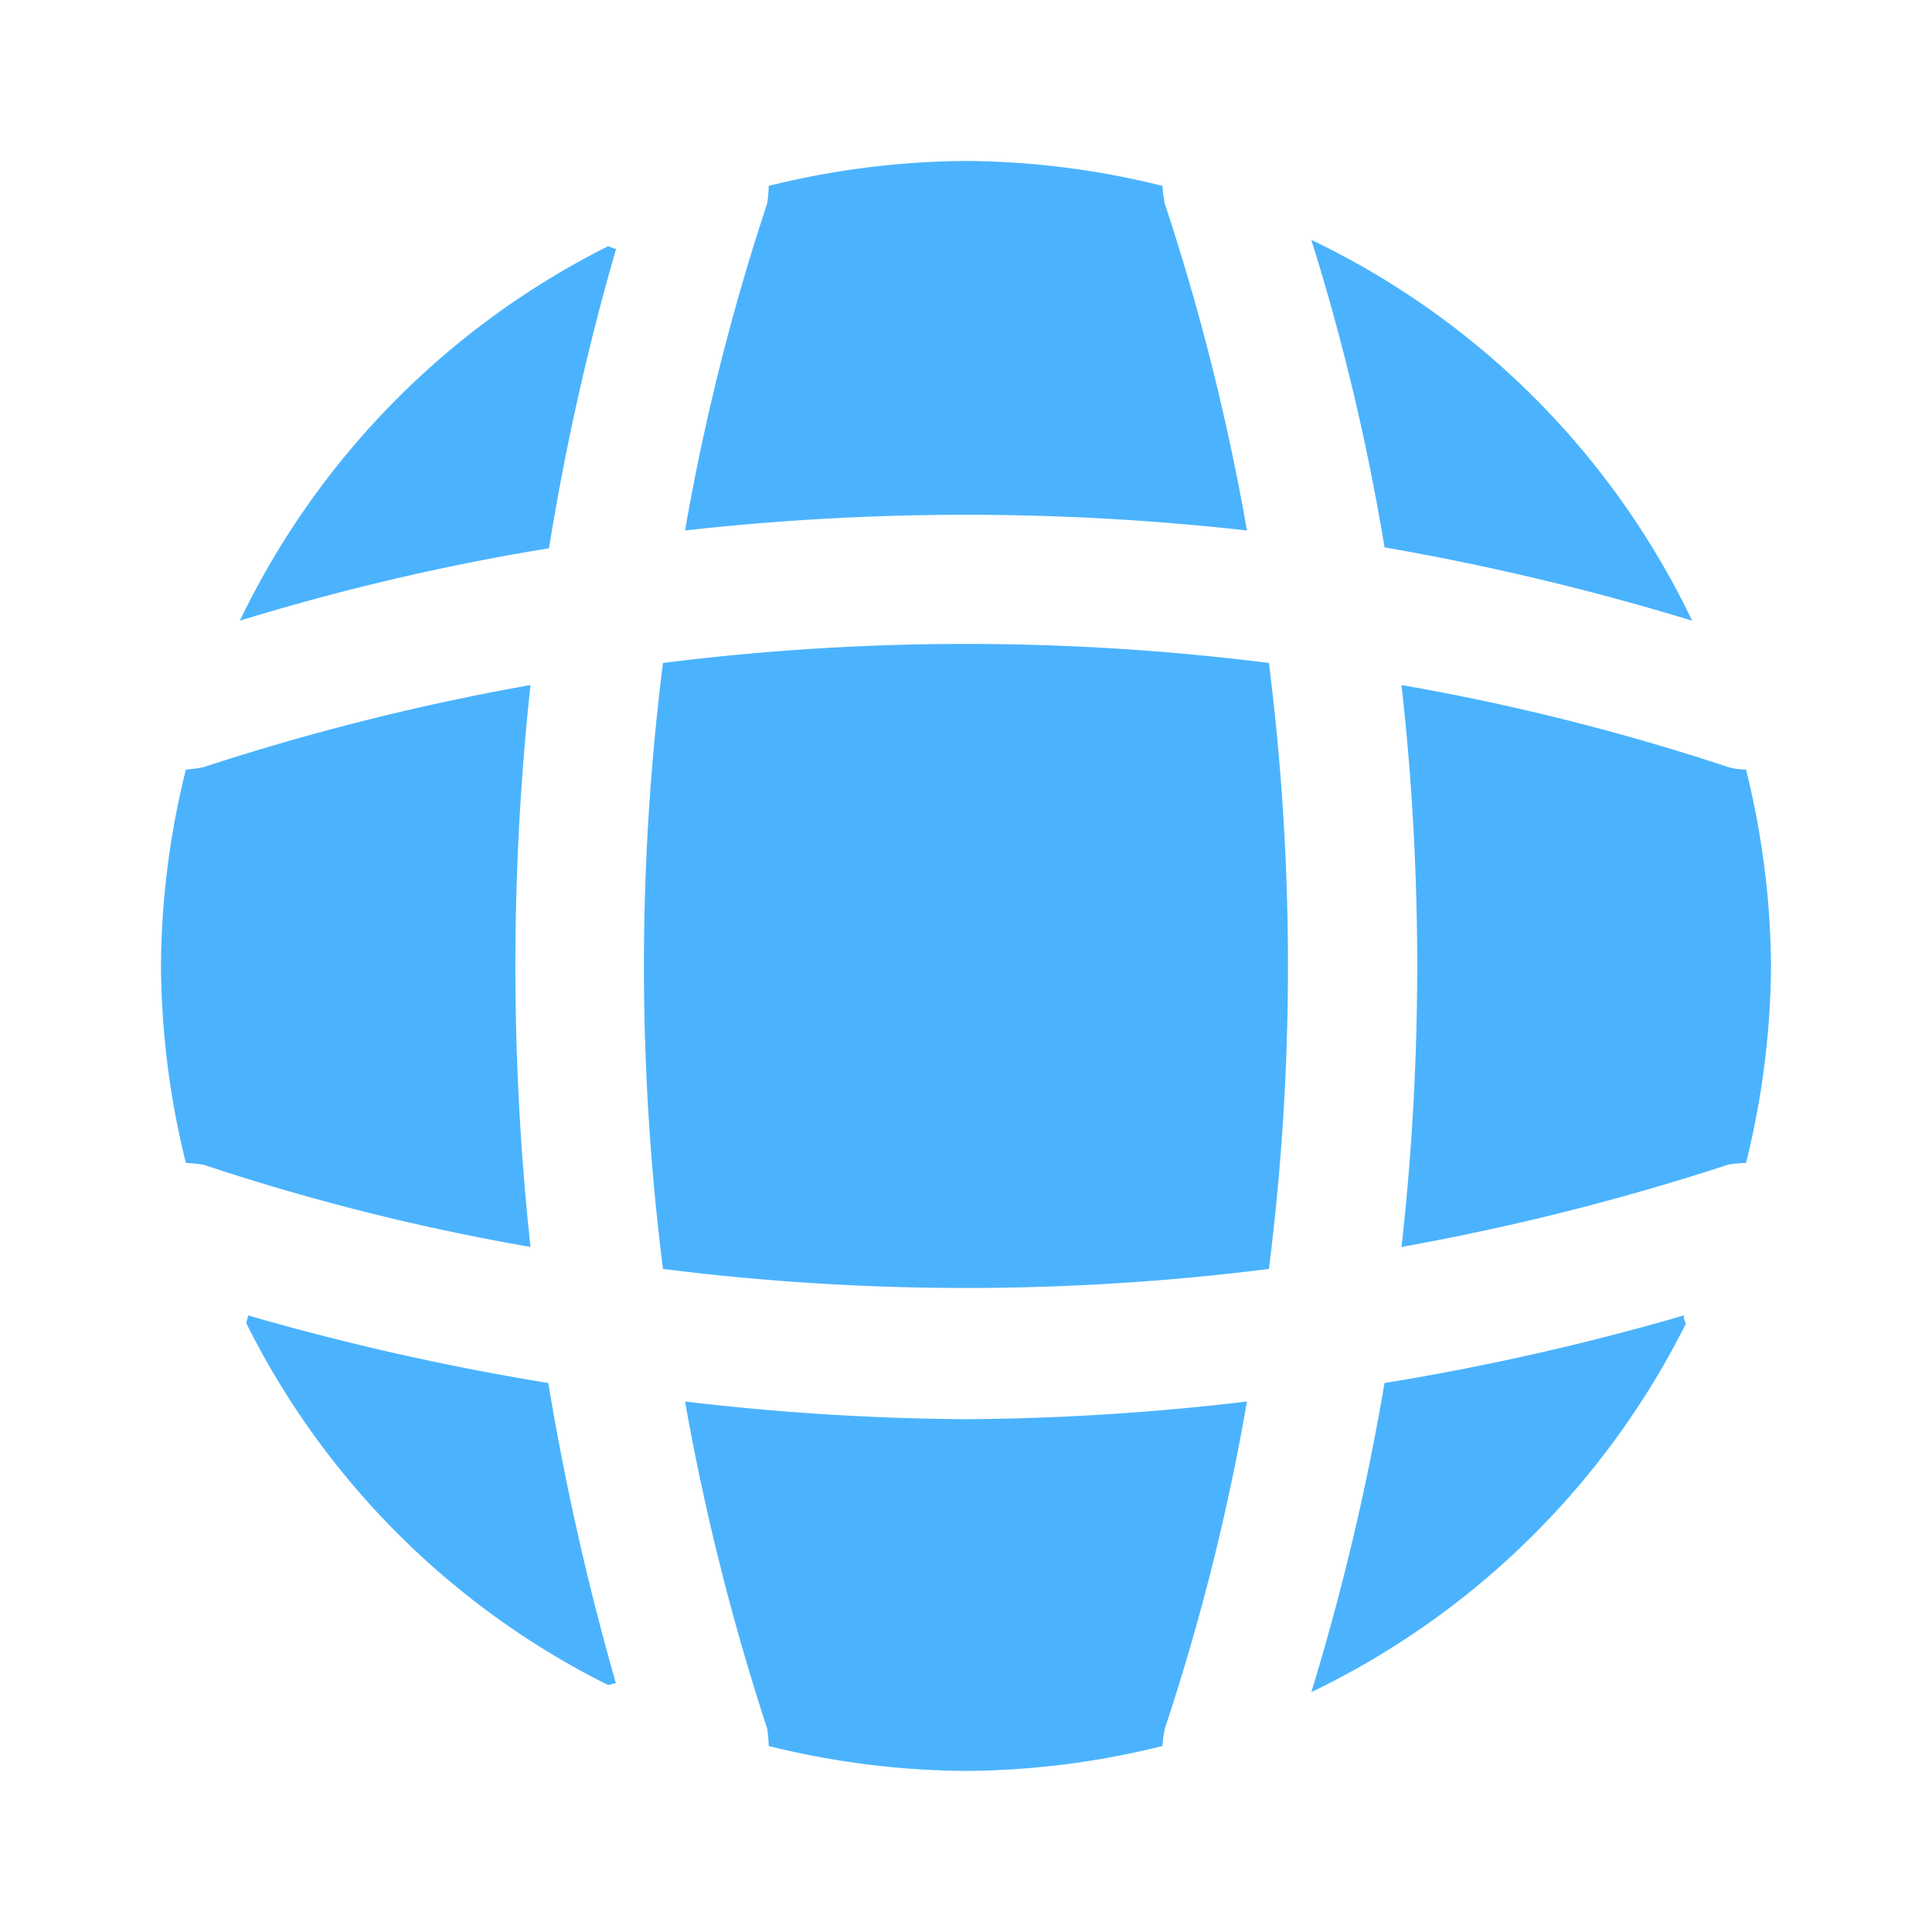 <svg xmlns="http://www.w3.org/2000/svg" width="19" height="19" viewBox="0 0 19 19">
  <g id="vuesax_bold_global" data-name="vuesax/bold/global" transform="translate(-172 -252)">
    <path id="Vector" d="M3.634,3.618c-.024,0-.055.016-.079.016A7.921,7.921,0,0,1,0,.079C0,.055.016.024.016,0A25.248,25.248,0,0,0,2.969.665,26.559,26.559,0,0,0,3.634,3.618Z" transform="translate(174.423 264.936)" fill="#4bb3fd"/>
    <path id="Vector-2" data-name="Vector" d="M3.681.087A7.991,7.991,0,0,1,0,3.705,24.2,24.2,0,0,0,.72.665,24.764,24.764,0,0,0,3.665,0C3.657.032,3.681.063,3.681.087Z" transform="translate(184.896 264.936)" fill="#4bb3fd"/>
    <path id="Vector-3" data-name="Vector" d="M3.745,3.745A25.051,25.051,0,0,0,.72,3.024,22.1,22.1,0,0,0,0,0,7.958,7.958,0,0,1,3.745,3.745Z" transform="translate(184.896 254.359)" fill="#4bb3fd"/>
    <path id="Vector-4" data-name="Vector" d="M3.7.024A24.738,24.738,0,0,0,3.04,2.969,22.855,22.855,0,0,0,0,3.681,7.991,7.991,0,0,1,3.618,0C3.642,0,3.673.024,3.7.024Z" transform="translate(174.359 254.423)" fill="#4bb3fd"/>
    <path id="Vector-5" data-name="Vector" d="M5.526,3.634A24.8,24.8,0,0,0,0,3.634,22.462,22.462,0,0,1,.807.42,1.3,1.3,0,0,0,.823.245,8.238,8.238,0,0,1,2.763,0,8.171,8.171,0,0,1,4.695.245,1.315,1.315,0,0,0,4.718.42,22.73,22.73,0,0,1,5.526,3.634Z" transform="translate(178.737 253.583)" fill="#4bb3fd"/>
    <path id="Vector-6" data-name="Vector" d="M3.634,5.526A22.2,22.2,0,0,1,.42,4.718,1.3,1.3,0,0,0,.245,4.7,8.238,8.238,0,0,1,0,2.763,8.171,8.171,0,0,1,.245.831,1.314,1.314,0,0,0,.42.807,23.568,23.568,0,0,1,3.634,0,25.788,25.788,0,0,0,3.634,5.526Z" transform="translate(173.583 258.737)" fill="#4bb3fd"/>
    <path id="Vector-7" data-name="Vector" d="M3.634,2.763A8.238,8.238,0,0,1,3.388,4.7a1.3,1.3,0,0,0-.174.016A23.863,23.863,0,0,1,0,5.526,24.8,24.8,0,0,0,0,0,22.462,22.462,0,0,1,3.214.807a.659.659,0,0,0,.174.024A8.224,8.224,0,0,1,3.634,2.763Z" transform="translate(185.783 258.737)" fill="#4bb3fd"/>
    <path id="Vector-8" data-name="Vector" d="M5.526,0a22.2,22.2,0,0,1-.807,3.214,1.315,1.315,0,0,0-.024.174,8.171,8.171,0,0,1-1.932.245,8.238,8.238,0,0,1-1.94-.245,1.3,1.3,0,0,0-.016-.174A23.568,23.568,0,0,1,0,0,24.771,24.771,0,0,0,2.763.174,24.652,24.652,0,0,0,5.526,0Z" transform="translate(178.737 265.783)" fill="#4bb3fd"/>
    <path id="Vector-9" data-name="Vector" d="M6.146,6.146a23.781,23.781,0,0,1-5.959,0,23.781,23.781,0,0,1,0-5.959,23.781,23.781,0,0,1,5.959,0A23.781,23.781,0,0,1,6.146,6.146Z" transform="translate(178.333 258.333)" fill="#4bb3fd"/>
    <path id="Vector-10" data-name="Vector" d="M0,0H19V19H0Z" transform="translate(172 252)" fill="none" opacity="0"/>
    <path id="Vector-11" data-name="Vector" d="M0,0H19V19H0Z" transform="translate(191 271) rotate(180)" fill="none" opacity="0"/>
  </g>
</svg>
